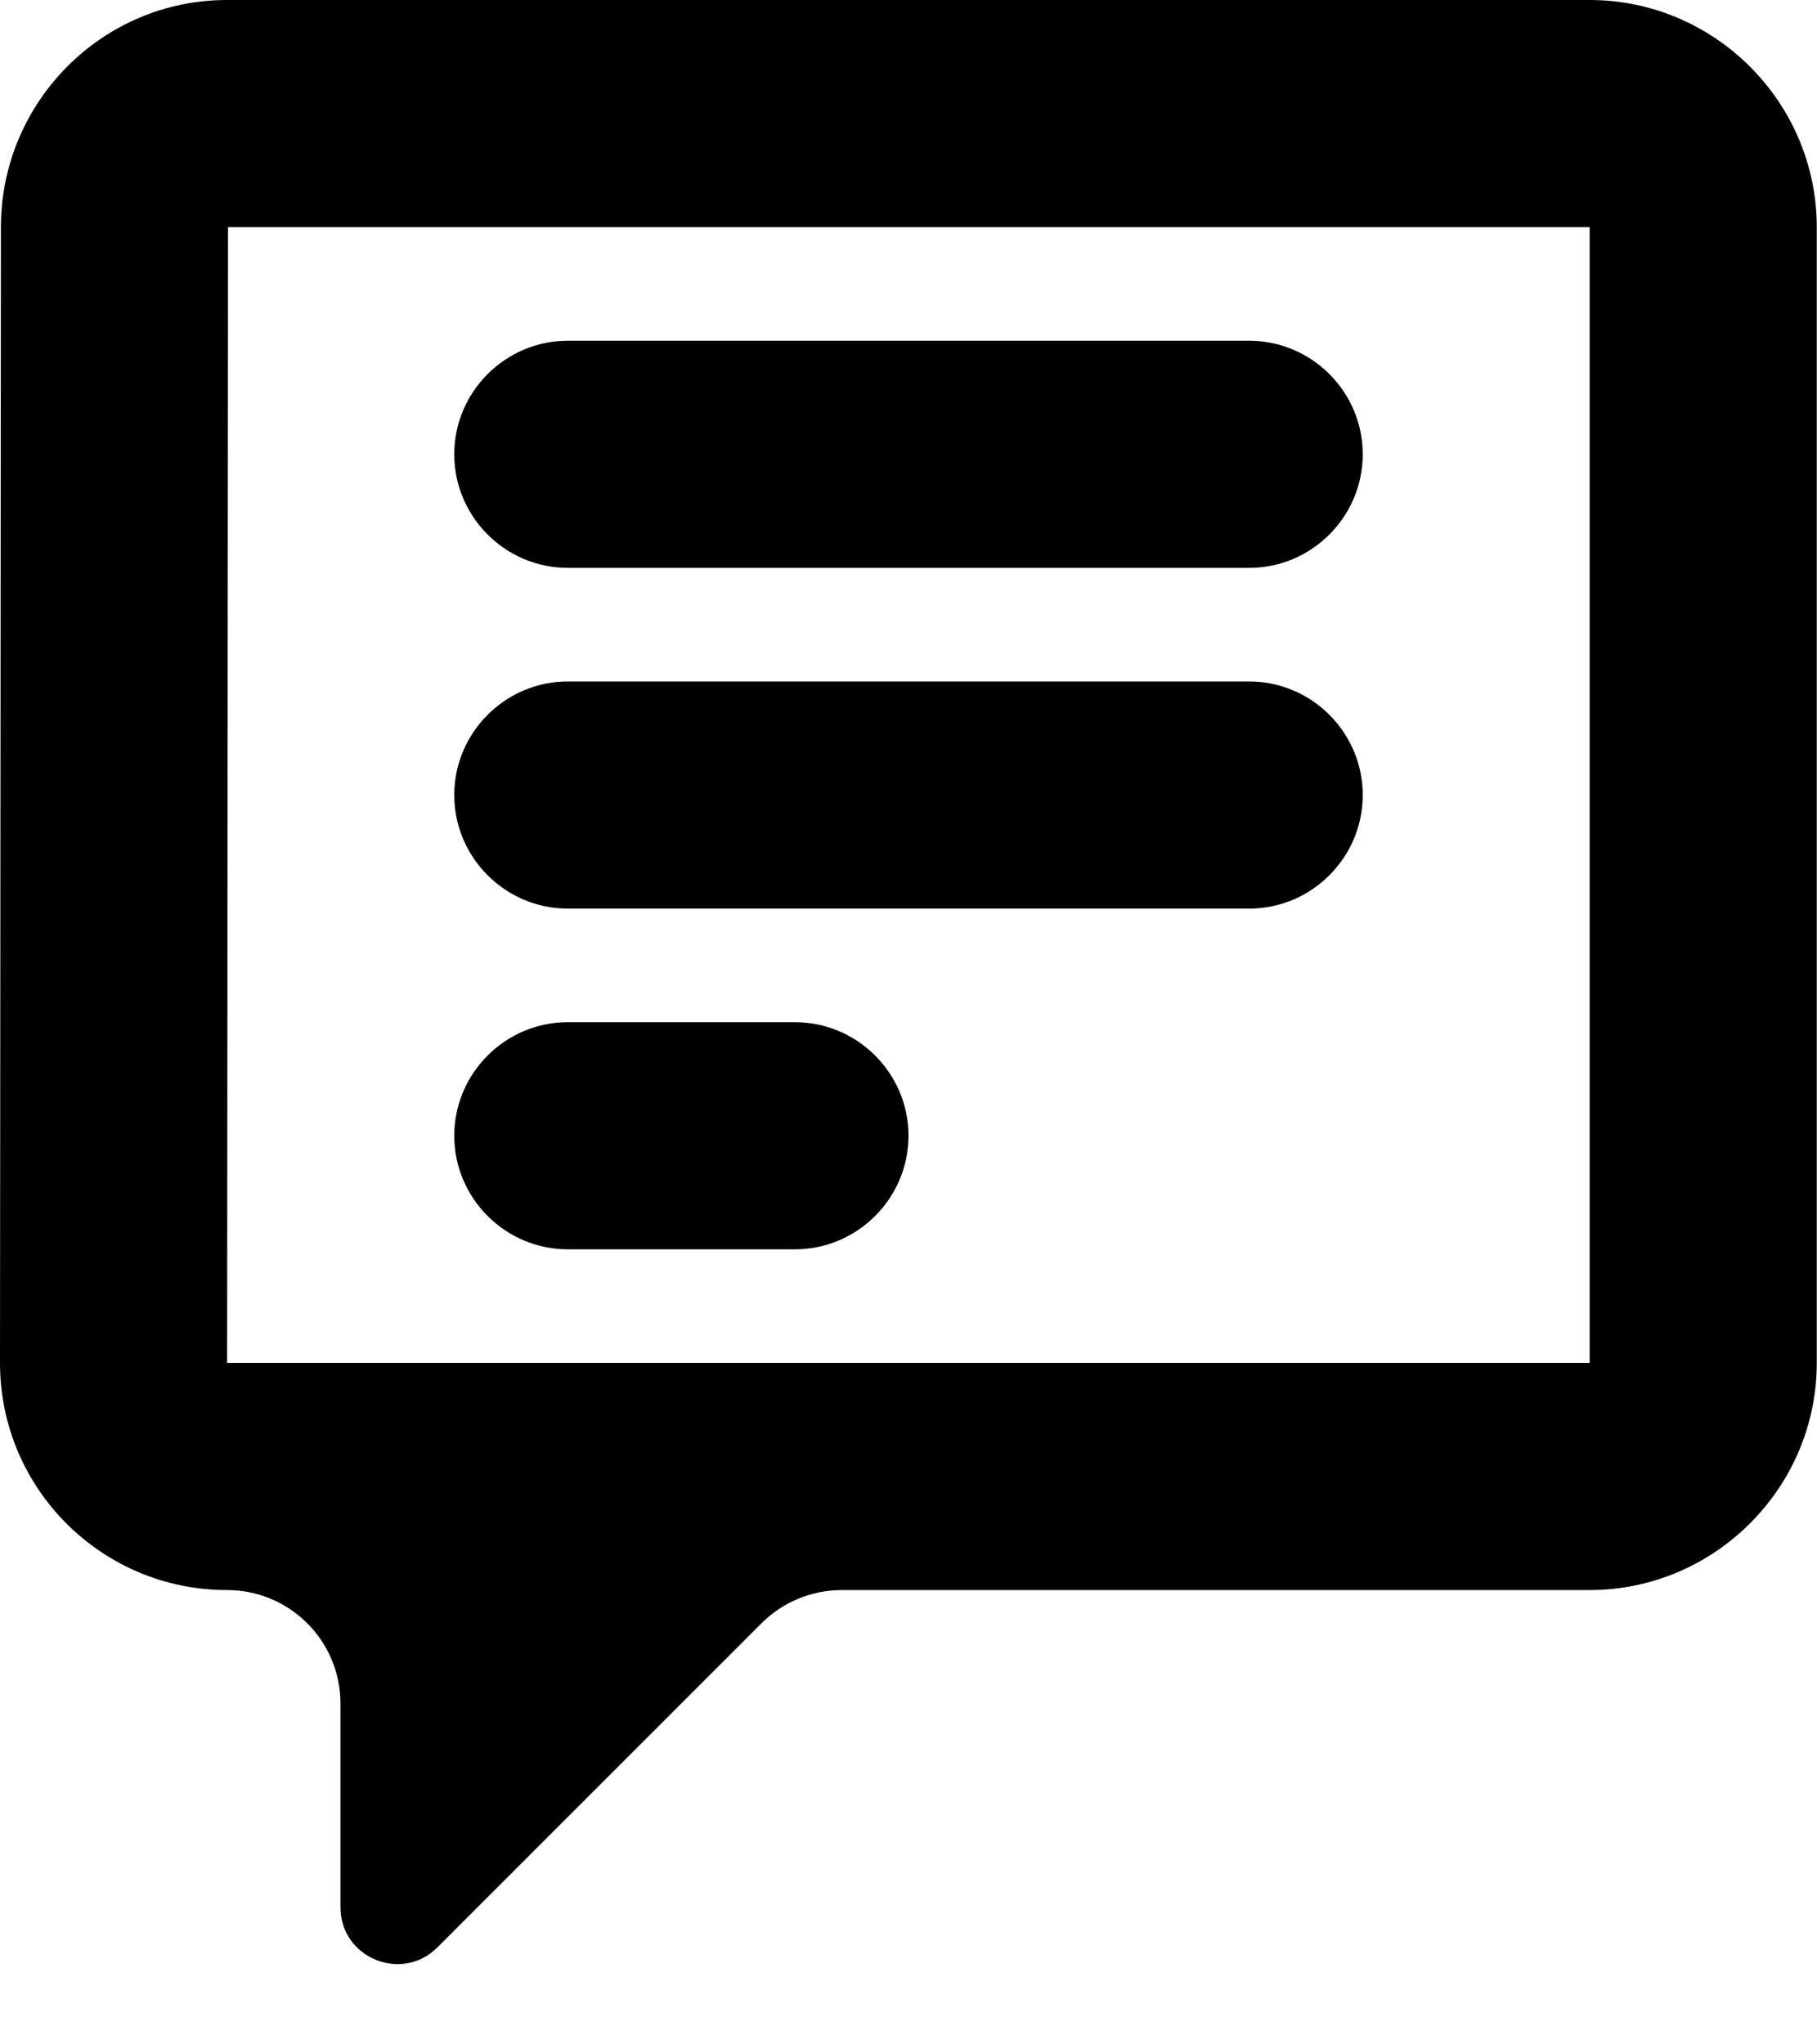 <svg width="16" height="18" viewBox="0 0 16 18" xmlns="http://www.w3.org/2000/svg">
<path fill-rule="evenodd" clip-rule="evenodd" d="M7.413 14H13.998C15.098 14 15.998 13.1 15.998 12V2C15.998 0.9 15.098 0 13.998 0H1.998C0.898 0 0.008 0.9 0.008 2L7.0955e-07 11.999C-0.001 13.104 0.894 14 1.999 14C2.551 14 2.998 14.447 2.998 14.999V16.793C2.998 17.238 3.537 17.461 3.852 17.146L6.705 14.293C6.893 14.105 7.147 14 7.413 14ZM2.008 2H13.998V12H2L2.008 2Z"/>
<path d="M5 6H11C11.55 6 12 6.45 12 7C12 7.55 11.55 8 11 8H5C4.45 8 4 7.55 4 7C4 6.45 4.45 6 5 6ZM7 11H5C4.45 11 4 10.55 4 10C4 9.45 4.45 9 5 9H7C7.55 9 8 9.45 8 10C8 10.55 7.55 11 7 11ZM11 5H5C4.45 5 4 4.55 4 4C4 3.45 4.45 3 5 3H11C11.55 3 12 3.45 12 4C12 4.55 11.55 5 11 5Z"/>
</svg>
